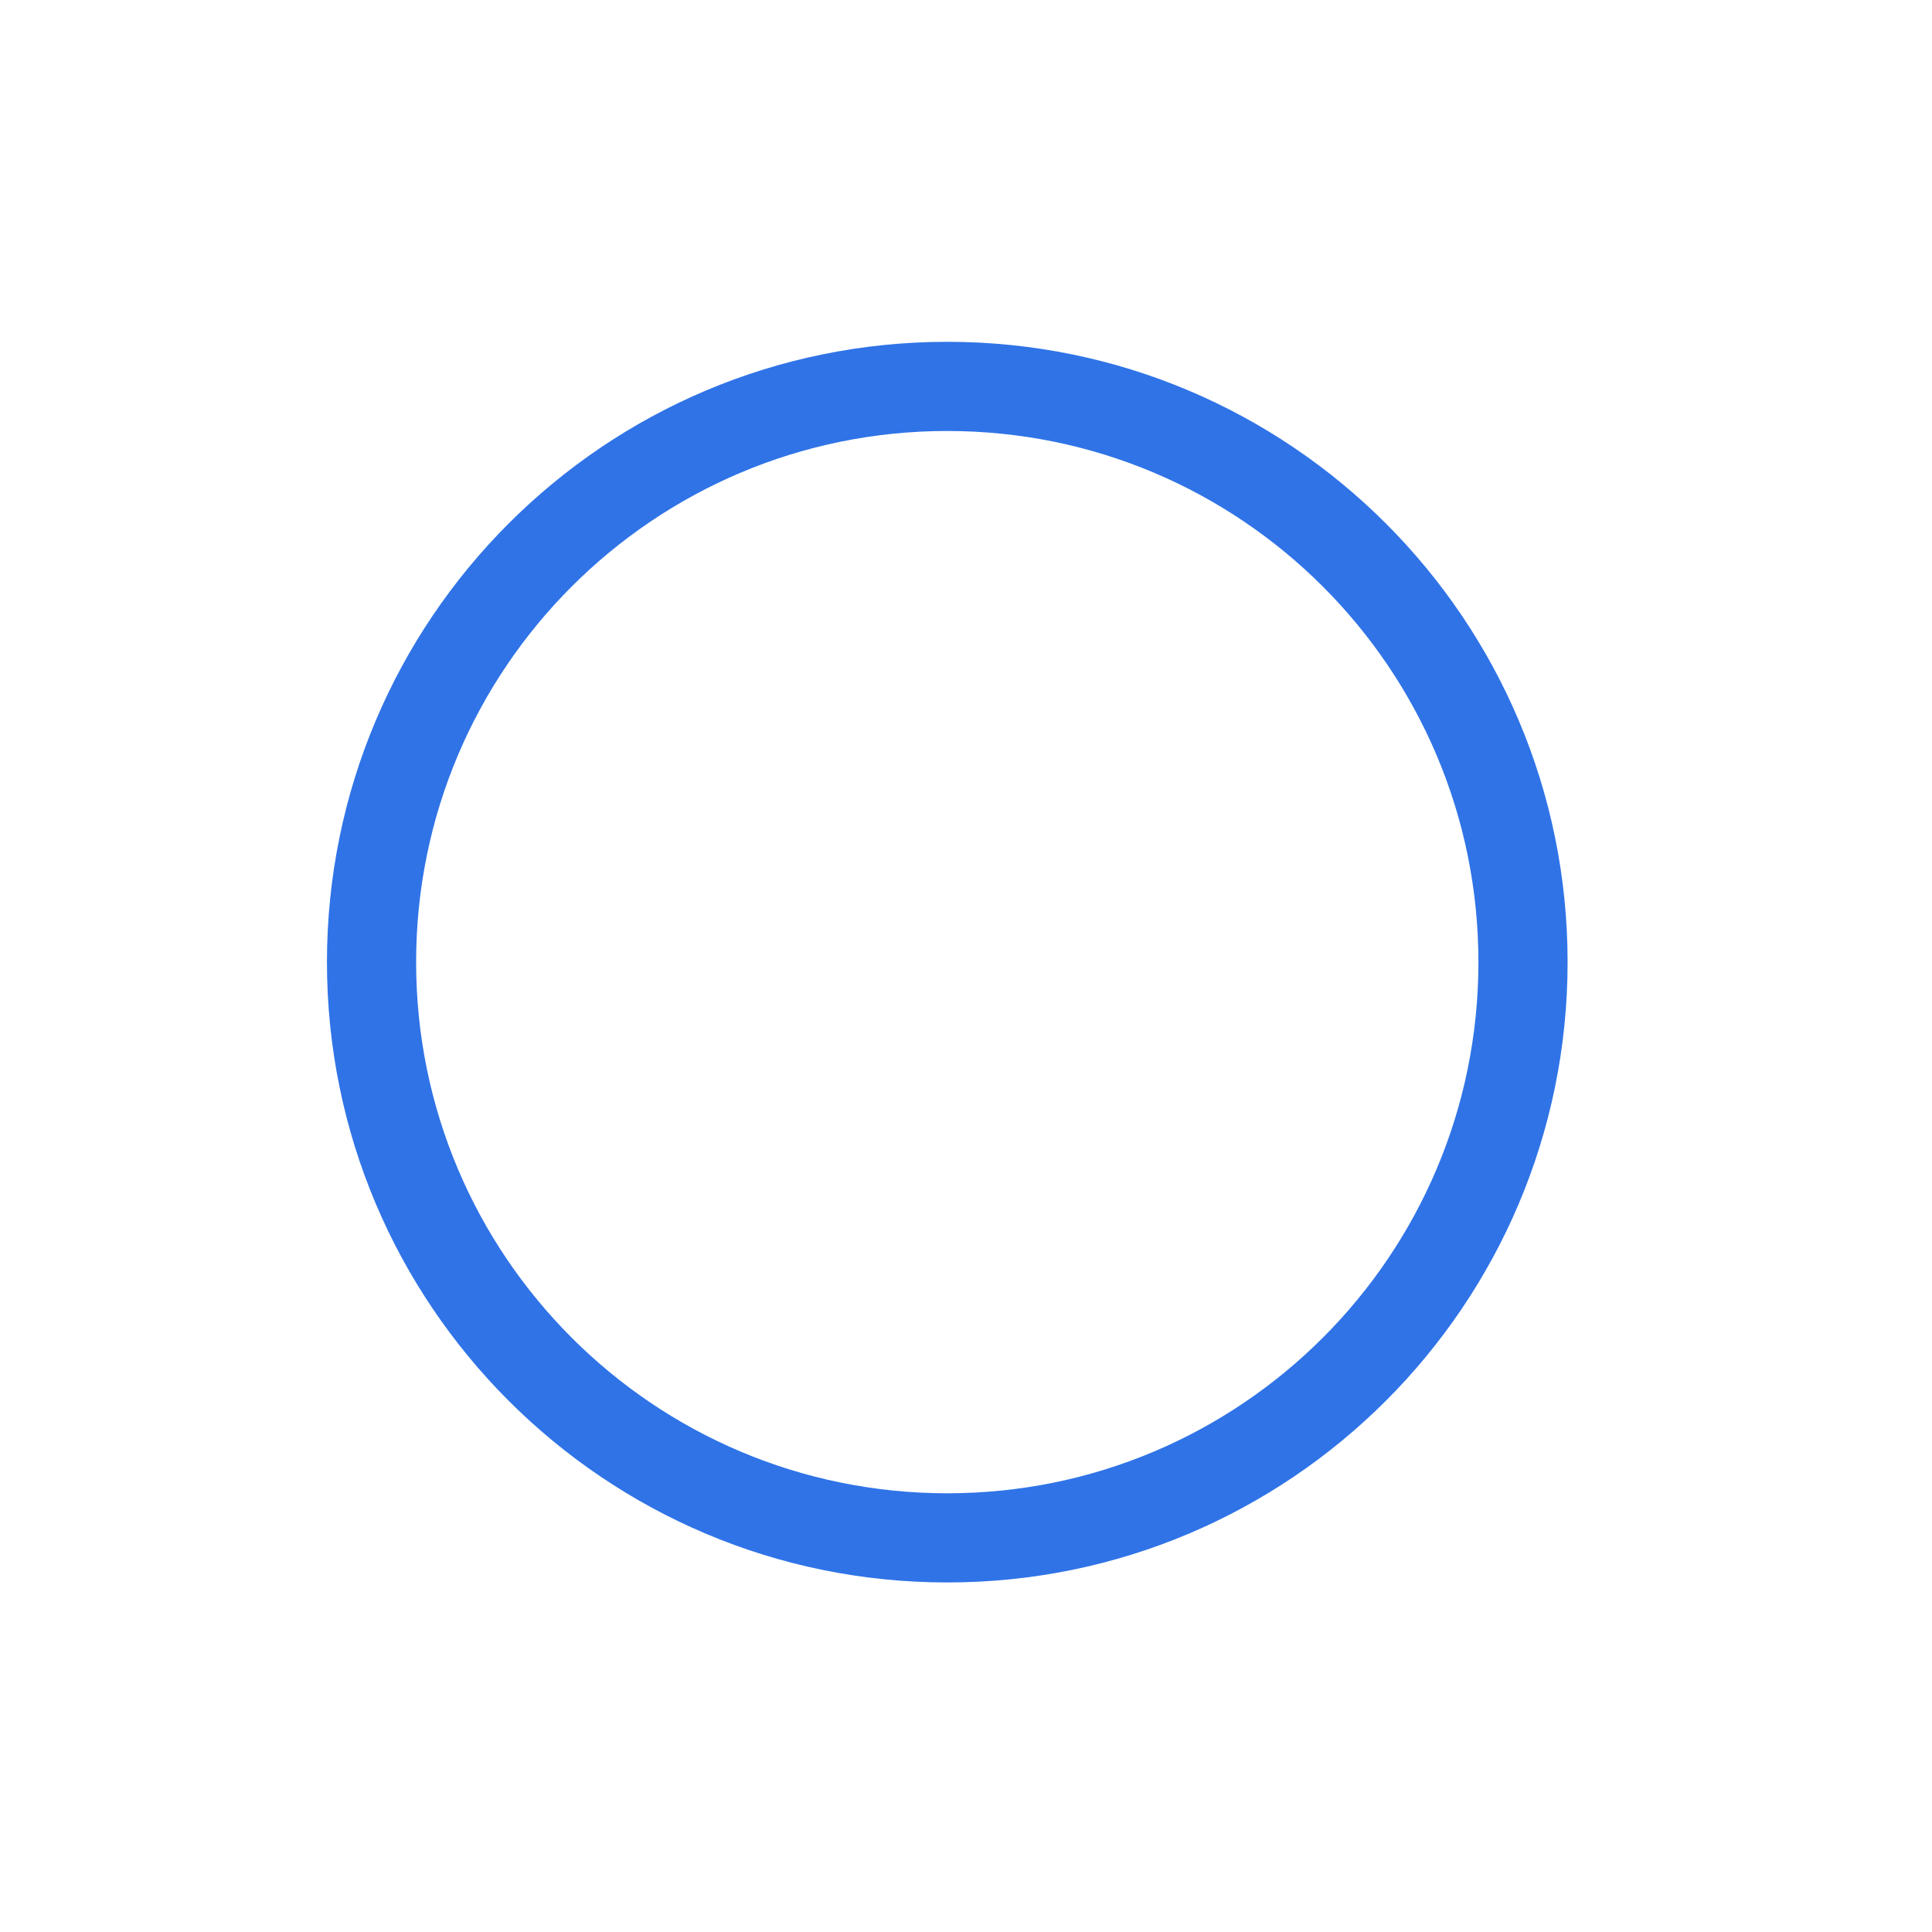 <svg t="1753071706101" class="icon" viewBox="0 0 1040 1024" version="1.1"
    xmlns="http://www.w3.org/2000/svg" p-id="5167" width="20" height="20">
    <path
        d="M509.92 843.84C325.504 843.84 176 694.32 176 509.92 176 325.504 325.504 176 509.92 176c184.416 0 333.92 149.504 333.92 333.92 0 184.416-149.504 333.92-333.92 333.92z m0-48c157.904 0 285.92-128.016 285.92-285.92C795.84 352 667.808 224 509.92 224 352 224 224 352 224 509.92c0 157.904 128 285.92 285.92 285.92z"
        fill="#2f73e7" p-id="5168"></path>
</svg>